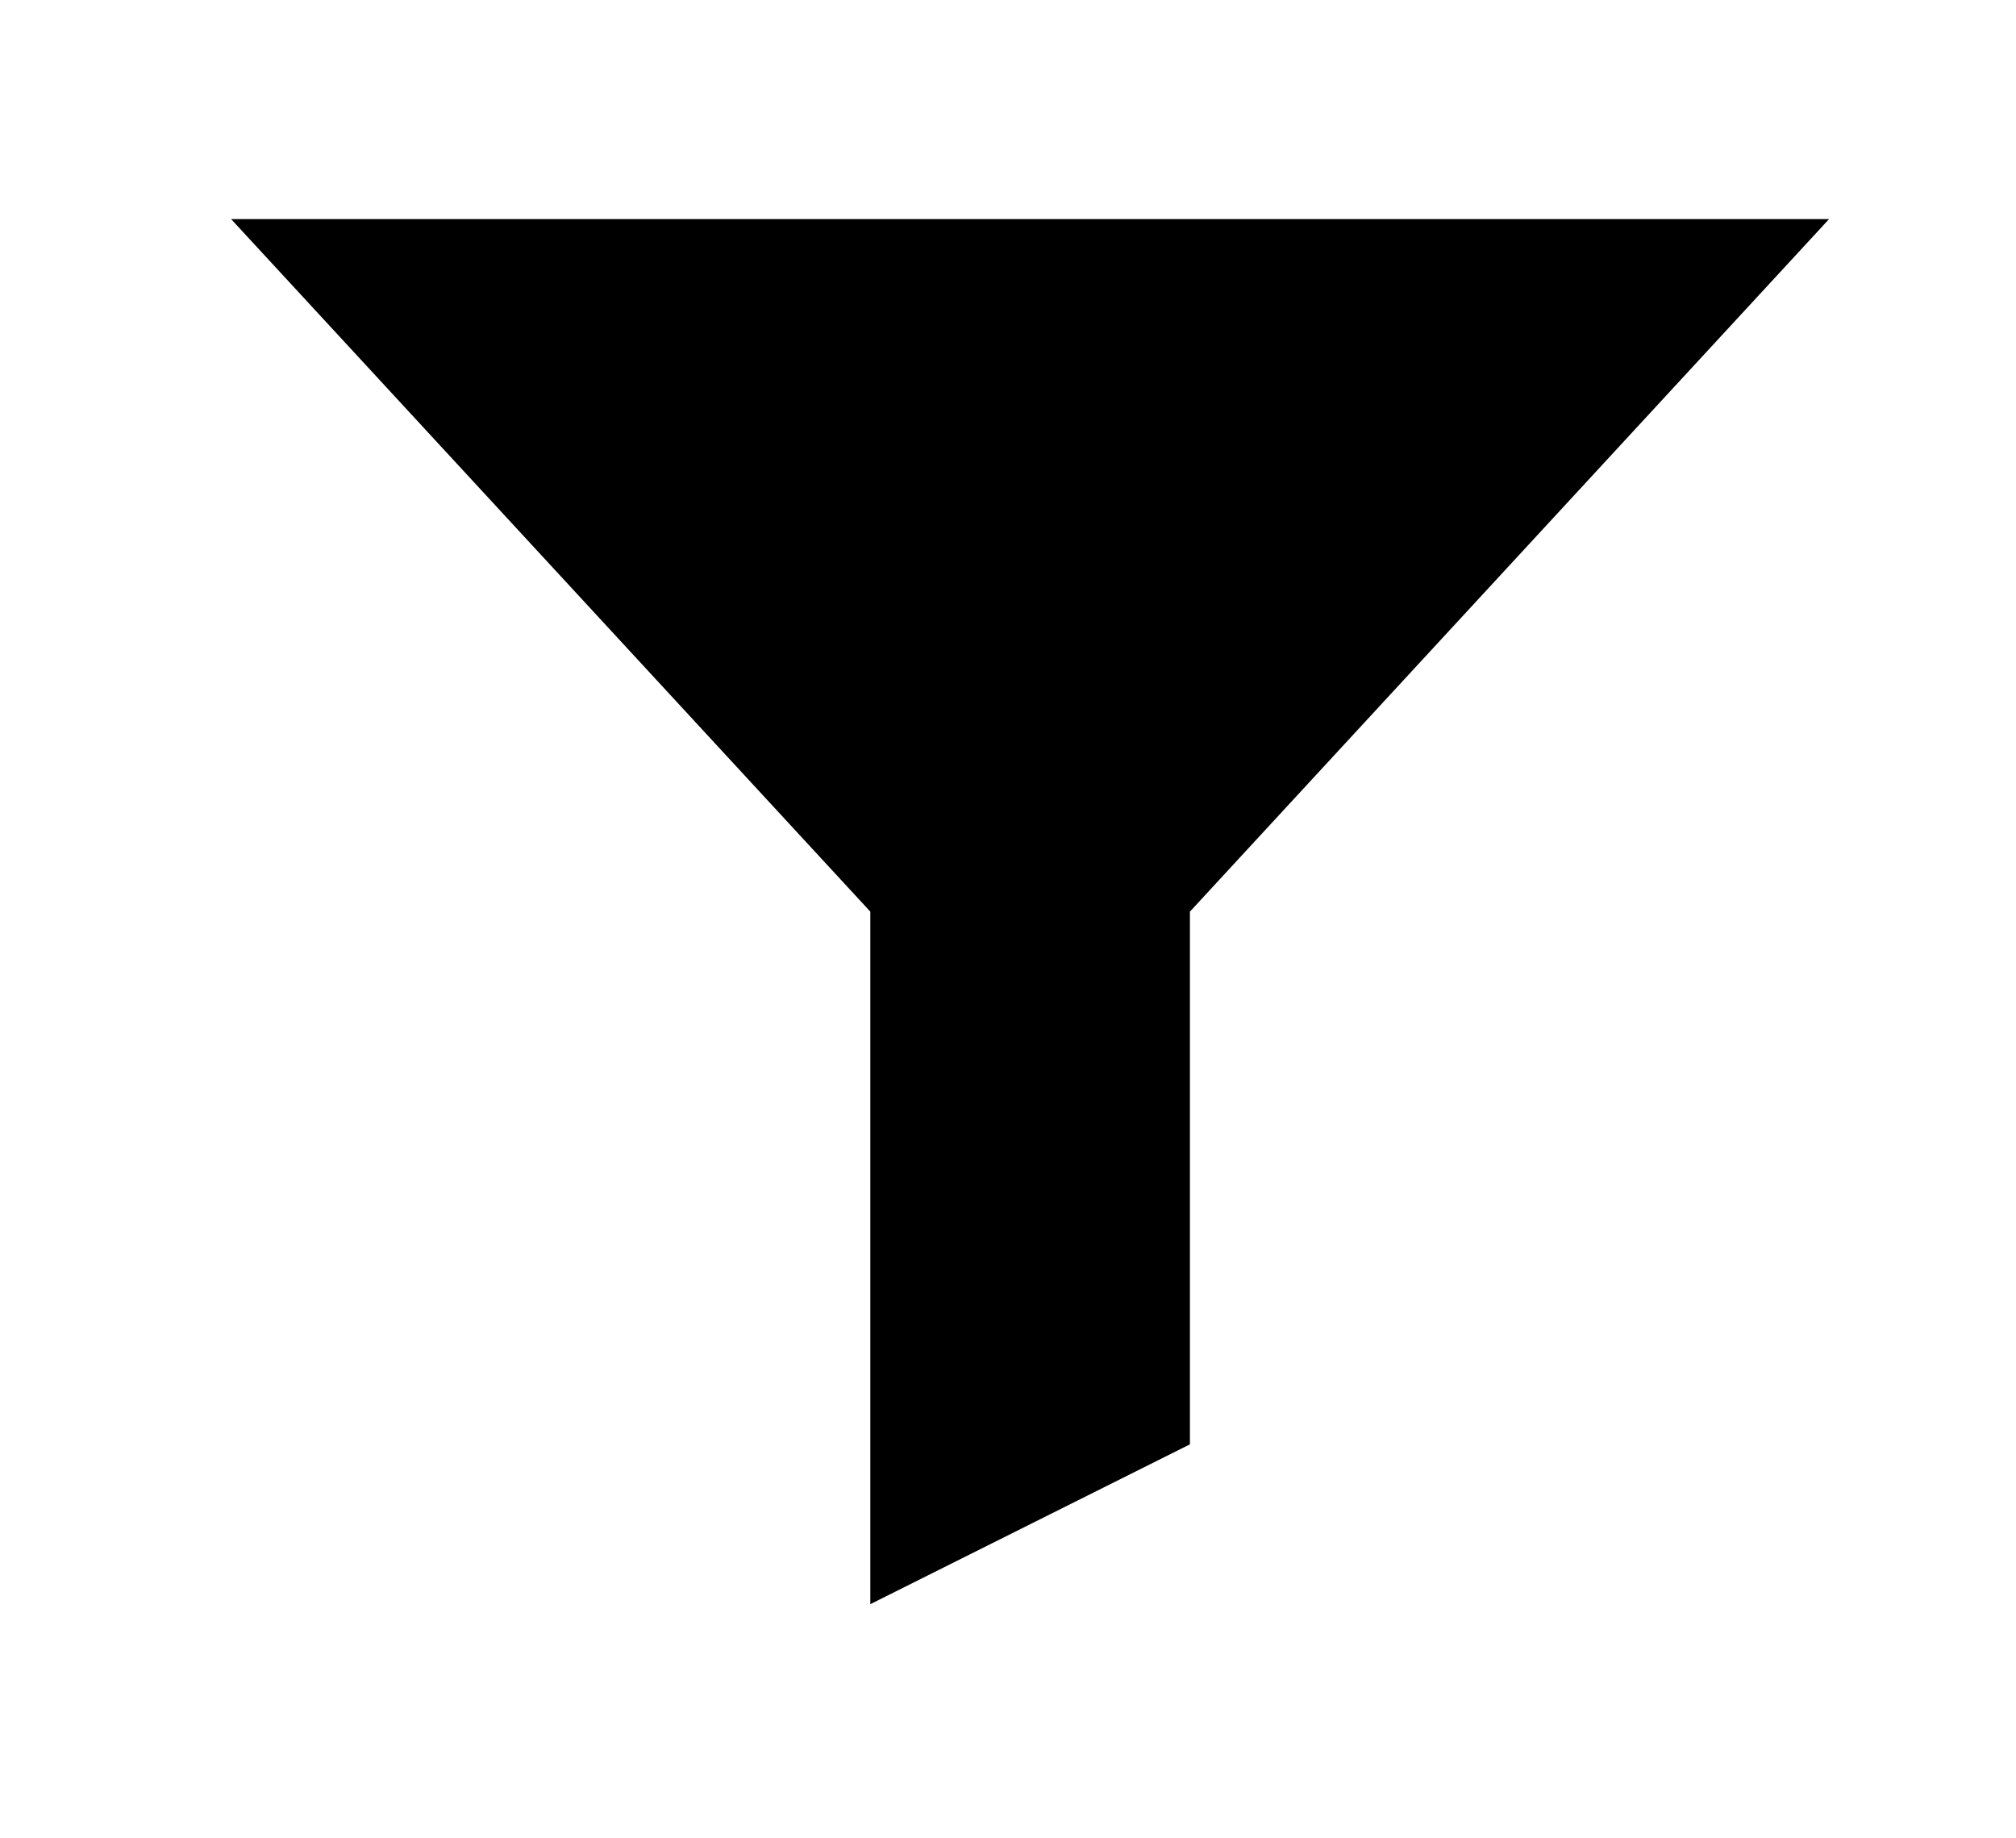 <svg width="34" height="31" viewBox="0 0 34 31" fill="none"
  xmlns="http://www.w3.org/2000/svg">
  <g filter="url(#filter0_d_2_5714)">
    <path d="M3.898 3.695H30.847L20.068 15.373V24.356L14.678 27.051V15.373L3.898 3.695Z" fill="currentColor"/>
  </g>
  <defs>
    <filter id="filter0_d_2_5714" x="0" y="-2" width="34.746" height="34.746" filterUnits="userSpaceOnUse" color-interpolation-filters="sRGB">
      <feFlood flood-opacity="0" result="BackgroundImageFix"/>
      <feColorMatrix in="SourceAlpha" type="matrix" values="0 0 0 0 0 0 0 0 0 0 0 0 0 0 0 0 0 0 127 0" result="hardAlpha"/>
      <feOffset/>
      <feGaussianBlur stdDeviation="1.5"/>
      <feComposite in2="hardAlpha" operator="out"/>
      <feColorMatrix type="matrix" values="0 0 0 0 0 0 0 0 0 0 0 0 0 0 0 0 0 0 0.25 0"/>
      <feBlend mode="normal" in2="BackgroundImageFix" result="effect1_dropShadow_2_5714"/>
      <feBlend mode="normal" in="SourceGraphic" in2="effect1_dropShadow_2_5714" result="shape"/>
    </filter>
  </defs>
</svg>
